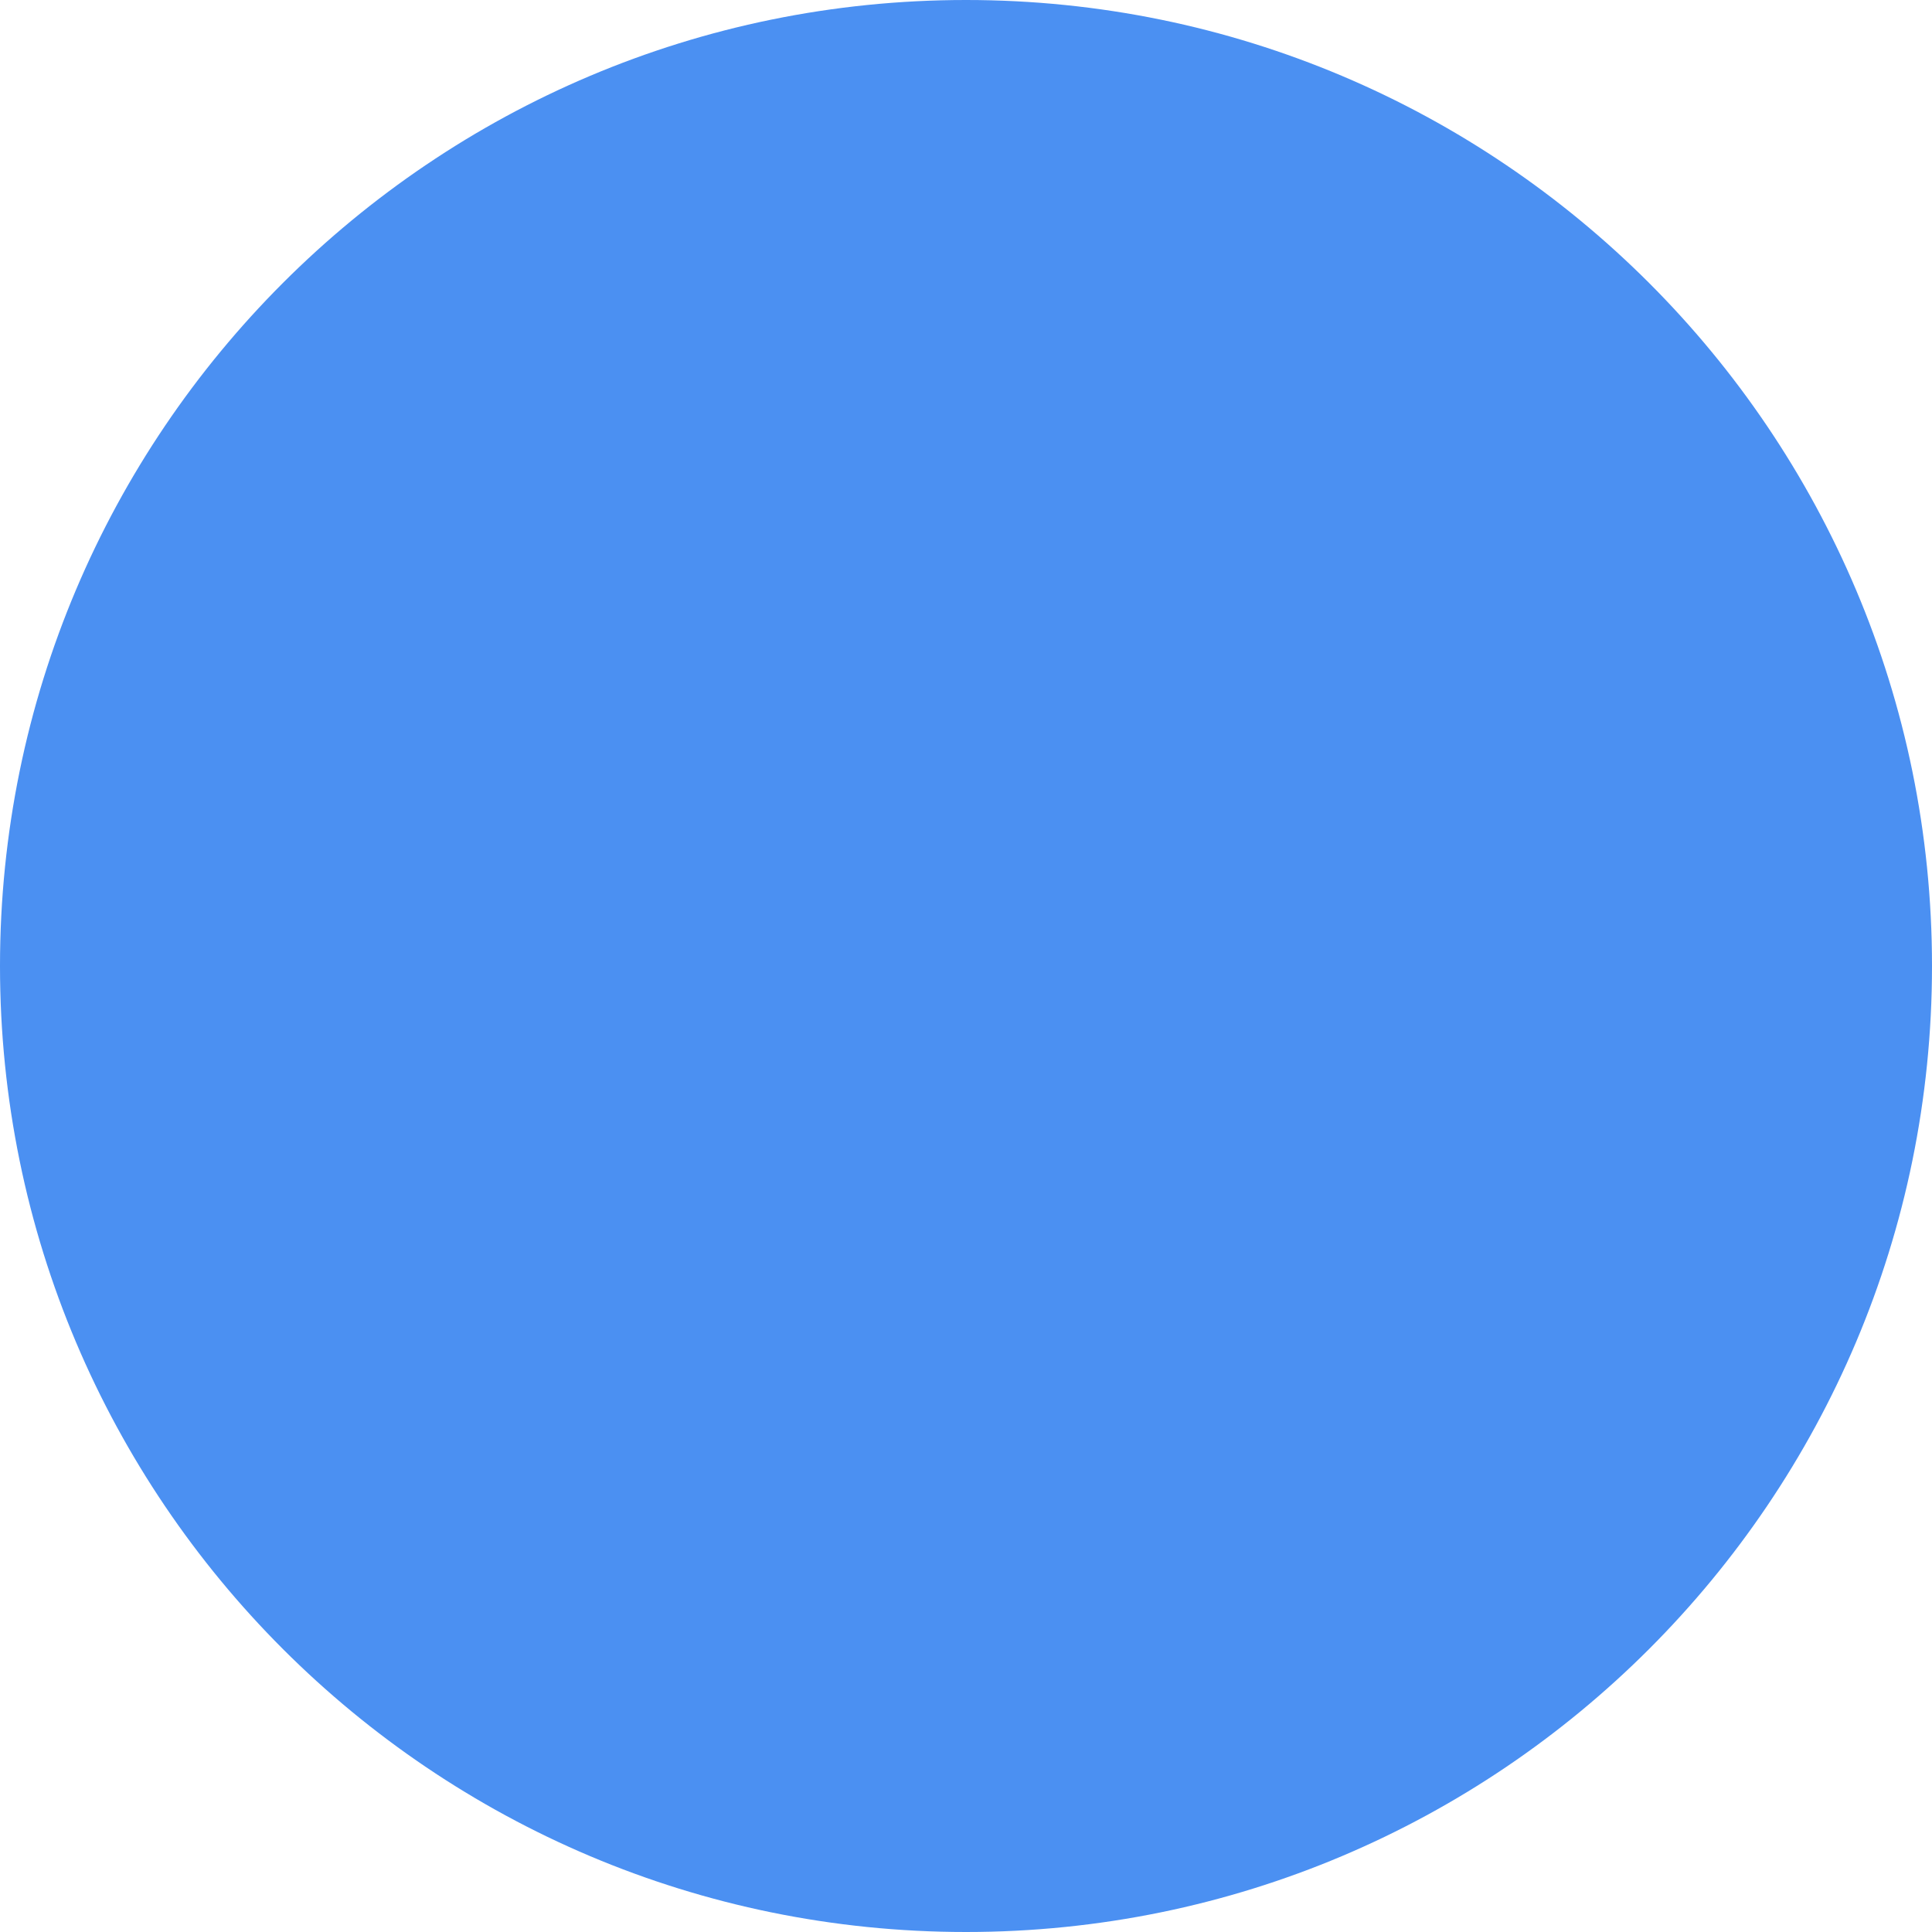 <svg xmlns="http://www.w3.org/2000/svg" xmlns:xlink="http://www.w3.org/1999/xlink" width="1080" zoomAndPan="magnify" viewBox="0 0 810 810" height="1080" preserveAspectRatio="xMidYMid meet" version="1.0"><defs><clipPath id="7d1876a706"><path d="M 418.223 190.766 L 504.426 190.766 L 504.426 344 L 418.223 344 Z M 418.223 190.766 " clip-rule="nonzero"/></clipPath><clipPath id="1b766ab082"><path d="M 499.648 343.875 C 487.648 339.75 483.074 336.148 478.875 332.023 C 473.625 326.699 468.449 319.125 463.273 311.699 C 457.426 303.227 451.125 293.324 445.801 283.574 C 440.398 273.602 435.375 262.574 431.176 252.449 C 427.426 243.227 423.898 233.398 421.727 225.227 C 420 218.926 418.273 213.074 418.352 207.977 C 418.426 203.852 419.023 199.801 420.824 196.949 C 422.477 194.324 424.949 192.148 428.25 191.25 C 432.824 190.051 441.148 192.227 446.551 193.648 C 451.199 194.926 454.875 196.426 459.074 198.898 C 463.949 201.75 469.273 205.352 473.625 210.301 C 478.875 216.375 483.75 225.977 487.199 233.551 C 490.199 240.074 492.523 246.449 493.801 252.75 C 494.926 258.602 495.898 264.977 494.852 270.074 C 494.023 274.5 491.926 278.852 489.227 281.926 C 486.75 284.773 483.375 286.949 479.699 288.148 C 475.5 289.574 469.875 289.574 465.074 289.051 C 460.199 288.449 455.176 286.648 450.676 284.699 C 446.324 282.824 441.898 280.5 438.449 277.648 C 435.301 275.023 432.301 271.875 430.426 268.727 C 428.773 265.875 427.574 262.574 427.352 259.648 C 427.199 256.949 428.102 254.023 429.074 251.852 C 429.898 250.051 431.852 248.773 432.449 247.352 C 432.898 246.227 432.449 244.875 432.977 244.273 C 433.352 243.824 434.023 243.602 434.625 243.602 C 435.449 243.523 436.648 243.75 437.324 244.125 C 437.852 244.426 438.301 244.875 438.602 245.477 C 438.898 246.301 438.977 248.176 438.676 249 C 438.449 249.676 438.148 250.125 437.551 250.426 C 436.574 250.875 434.324 251.102 433.273 250.648 C 432.523 250.273 432 249.523 431.699 248.773 C 431.398 248.102 431.324 247.125 431.551 246.375 C 431.773 245.625 432.227 244.727 432.898 244.352 C 433.727 243.75 435.449 243.375 436.426 243.75 C 437.477 244.051 438.676 245.324 438.898 246.301 C 439.199 247.352 438.75 249 438.148 249.824 C 437.699 250.5 436.875 250.949 436.051 251.102 C 435.301 251.25 434.398 251.25 433.648 250.801 C 432.75 250.352 431.625 249 431.477 248.023 C 431.324 246.977 431.852 245.324 432.602 244.574 C 433.352 243.824 436.051 243.676 436.051 243.602 C 436.051 243.602 432.977 244.273 432.977 244.273 C 432.977 244.273 434.773 243.449 435.602 243.523 C 436.426 243.602 437.477 244.125 438 244.727 C 438.602 245.324 439.125 246.375 439.051 247.199 C 439.051 248.25 437.25 249.824 437.551 250.426 C 437.699 250.875 439.5 250.648 439.574 251.023 C 439.727 251.625 436.727 252.824 435.75 254.102 C 434.852 255.301 434.102 256.727 433.949 258.301 C 433.801 260.102 434.551 262.426 435.602 264.449 C 436.949 267 439.352 269.699 441.977 271.875 C 444.898 274.352 448.949 276.523 452.699 278.25 C 456.602 280.051 460.949 281.625 465 282.301 C 468.898 282.898 473.324 283.125 476.625 282.301 C 479.324 281.551 481.648 280.352 483.602 278.398 C 485.625 276.375 487.426 273.375 488.176 270 C 489.148 265.801 488.324 260.102 487.352 254.926 C 486.227 249.074 483.977 243 481.199 236.926 C 478.125 229.949 473.926 221.102 469.273 215.551 C 465.449 211.051 460.648 207.824 456.301 205.199 C 452.699 203.023 449.324 201.75 445.352 200.477 C 440.926 199.125 434.102 196.949 430.801 197.398 C 428.926 197.625 427.648 198.301 426.676 199.574 C 425.477 201.148 425.102 203.926 425.023 206.926 C 425.023 211.199 426.602 217.051 428.25 222.977 C 430.352 230.773 433.801 240.449 437.477 249.523 C 441.523 259.426 446.477 270.148 451.801 279.898 C 456.977 289.426 463.273 299.176 468.898 307.352 C 473.773 314.398 478.727 321.523 483.375 326.324 C 486.898 329.926 490.273 332.926 493.648 334.648 C 496.273 335.926 499.727 335.773 501.523 336.602 C 502.5 337.051 503.25 337.426 503.699 338.102 C 504.148 338.852 504.375 339.977 504.301 340.727 C 504.227 341.324 504 341.926 503.625 342.375 C 503.176 342.977 502.125 343.648 501.449 343.875 C 500.852 344.023 499.648 343.875 499.648 343.875 " clip-rule="nonzero"/></clipPath><clipPath id="532a8e5fe2"><path d="M 0.223 0.766 L 86.426 0.766 L 86.426 154 L 0.223 154 Z M 0.223 0.766 " clip-rule="nonzero"/></clipPath><clipPath id="0a065bc6ed"><path d="M 81.648 153.875 C 69.648 149.75 65.074 146.148 60.875 142.023 C 55.625 136.699 50.449 129.125 45.273 121.699 C 39.426 113.227 33.125 103.324 27.801 93.574 C 22.398 83.602 17.375 72.574 13.176 62.449 C 9.426 53.227 5.898 43.398 3.727 35.227 C 2 28.926 0.273 23.074 0.352 17.977 C 0.426 13.852 1.023 9.801 2.824 6.949 C 4.477 4.324 6.949 2.148 10.25 1.25 C 14.824 0.051 23.148 2.227 28.551 3.648 C 33.199 4.926 36.875 6.426 41.074 8.898 C 45.949 11.75 51.273 15.352 55.625 20.301 C 60.875 26.375 65.75 35.977 69.199 43.551 C 72.199 50.074 74.523 56.449 75.801 62.75 C 76.926 68.602 77.898 74.977 76.852 80.074 C 76.023 84.5 73.926 88.852 71.227 91.926 C 68.75 94.773 65.375 96.949 61.699 98.148 C 57.5 99.574 51.875 99.574 47.074 99.051 C 42.199 98.449 37.176 96.648 32.676 94.699 C 28.324 92.824 23.898 90.5 20.449 87.648 C 17.301 85.023 14.301 81.875 12.426 78.727 C 10.773 75.875 9.574 72.574 9.352 69.648 C 9.199 66.949 10.102 64.023 11.074 61.852 C 11.898 60.051 13.852 58.773 14.449 57.352 C 14.898 56.227 14.449 54.875 14.977 54.273 C 15.352 53.824 16.023 53.602 16.625 53.602 C 17.449 53.523 18.648 53.75 19.324 54.125 C 19.852 54.426 20.301 54.875 20.602 55.477 C 20.898 56.301 20.977 58.176 20.676 59 C 20.449 59.676 20.148 60.125 19.551 60.426 C 18.574 60.875 16.324 61.102 15.273 60.648 C 14.523 60.273 14 59.523 13.699 58.773 C 13.398 58.102 13.324 57.125 13.551 56.375 C 13.773 55.625 14.227 54.727 14.898 54.352 C 15.727 53.75 17.449 53.375 18.426 53.75 C 19.477 54.051 20.676 55.324 20.898 56.301 C 21.199 57.352 20.75 59 20.148 59.824 C 19.699 60.5 18.875 60.949 18.051 61.102 C 17.301 61.25 16.398 61.25 15.648 60.801 C 14.75 60.352 13.625 59 13.477 58.023 C 13.324 56.977 13.852 55.324 14.602 54.574 C 15.352 53.824 18.051 53.676 18.051 53.602 C 18.051 53.602 14.977 54.273 14.977 54.273 C 14.977 54.273 16.773 53.449 17.602 53.523 C 18.426 53.602 19.477 54.125 20 54.727 C 20.602 55.324 21.125 56.375 21.051 57.199 C 21.051 58.25 19.25 59.824 19.551 60.426 C 19.699 60.875 21.5 60.648 21.574 61.023 C 21.727 61.625 18.727 62.824 17.75 64.102 C 16.852 65.301 16.102 66.727 15.949 68.301 C 15.801 70.102 16.551 72.426 17.602 74.449 C 18.949 77 21.352 79.699 23.977 81.875 C 26.898 84.352 30.949 86.523 34.699 88.25 C 38.602 90.051 42.949 91.625 47 92.301 C 50.898 92.898 55.324 93.125 58.625 92.301 C 61.324 91.551 63.648 90.352 65.602 88.398 C 67.625 86.375 69.426 83.375 70.176 80 C 71.148 75.801 70.324 70.102 69.352 64.926 C 68.227 59.074 65.977 53 63.199 46.926 C 60.125 39.949 55.926 31.102 51.273 25.551 C 47.449 21.051 42.648 17.824 38.301 15.199 C 34.699 13.023 31.324 11.75 27.352 10.477 C 22.926 9.125 16.102 6.949 12.801 7.398 C 10.926 7.625 9.648 8.301 8.676 9.574 C 7.477 11.148 7.102 13.926 7.023 16.926 C 7.023 21.199 8.602 27.051 10.25 32.977 C 12.352 40.773 15.801 50.449 19.477 59.523 C 23.523 69.426 28.477 80.148 33.801 89.898 C 38.977 99.426 45.273 109.176 50.898 117.352 C 55.773 124.398 60.727 131.523 65.375 136.324 C 68.898 139.926 72.273 142.926 75.648 144.648 C 78.273 145.926 81.727 145.773 83.523 146.602 C 84.5 147.051 85.25 147.426 85.699 148.102 C 86.148 148.852 86.375 149.977 86.301 150.727 C 86.227 151.324 86 151.926 85.625 152.375 C 85.176 152.977 84.125 153.648 83.449 153.875 C 82.852 154.023 81.648 153.875 81.648 153.875 " clip-rule="nonzero"/></clipPath><clipPath id="61ecf840ce"><rect x="0" width="87" y="0" height="154"/></clipPath><clipPath id="e84f15cd0f"><path d="M 405 0 C 181.324 0 0 181.324 0 405 C 0 628.676 181.324 810 405 810 C 628.676 810 810 628.676 810 405 C 810 181.324 628.676 0 405 0 Z M 405 0 " clip-rule="nonzero"/></clipPath><clipPath id="ed736be3a2"><path d="M 0 0 L 810 0 L 810 810 L 0 810 Z M 0 0 " clip-rule="nonzero"/></clipPath><clipPath id="7c7e096d77"><path d="M 405 0 C 181.324 0 0 181.324 0 405 C 0 628.676 181.324 810 405 810 C 628.676 810 810 628.676 810 405 C 810 181.324 628.676 0 405 0 Z M 405 0 " clip-rule="nonzero"/></clipPath><clipPath id="5514f74d8c"><rect x="0" width="810" y="0" height="810"/></clipPath></defs><g clip-path="url(#7d1876a706)"><g clip-path="url(#1b766ab082)"><g transform="matrix(1, 0, 0, 1, 418, 190)"><g clip-path="url(#61ecf840ce)"><g clip-path="url(#532a8e5fe2)"><g clip-path="url(#0a065bc6ed)"><rect x="-596.2" width="1166.4" fill="#1e1e1e" height="1166.4" y="-368.2" fill-opacity="1"/></g></g></g></g></g></g><g clip-path="url(#e84f15cd0f)"><g transform="matrix(1, 0, 0, 1, 0, 0)"><g clip-path="url(#5514f74d8c)"><g clip-path="url(#ed736be3a2)"><g clip-path="url(#7c7e096d77)"><rect x="-178.2" width="1166.4" fill="#4b90f2" height="1166.4" y="-178.2" fill-opacity="1"/></g></g></g></g></g></svg>